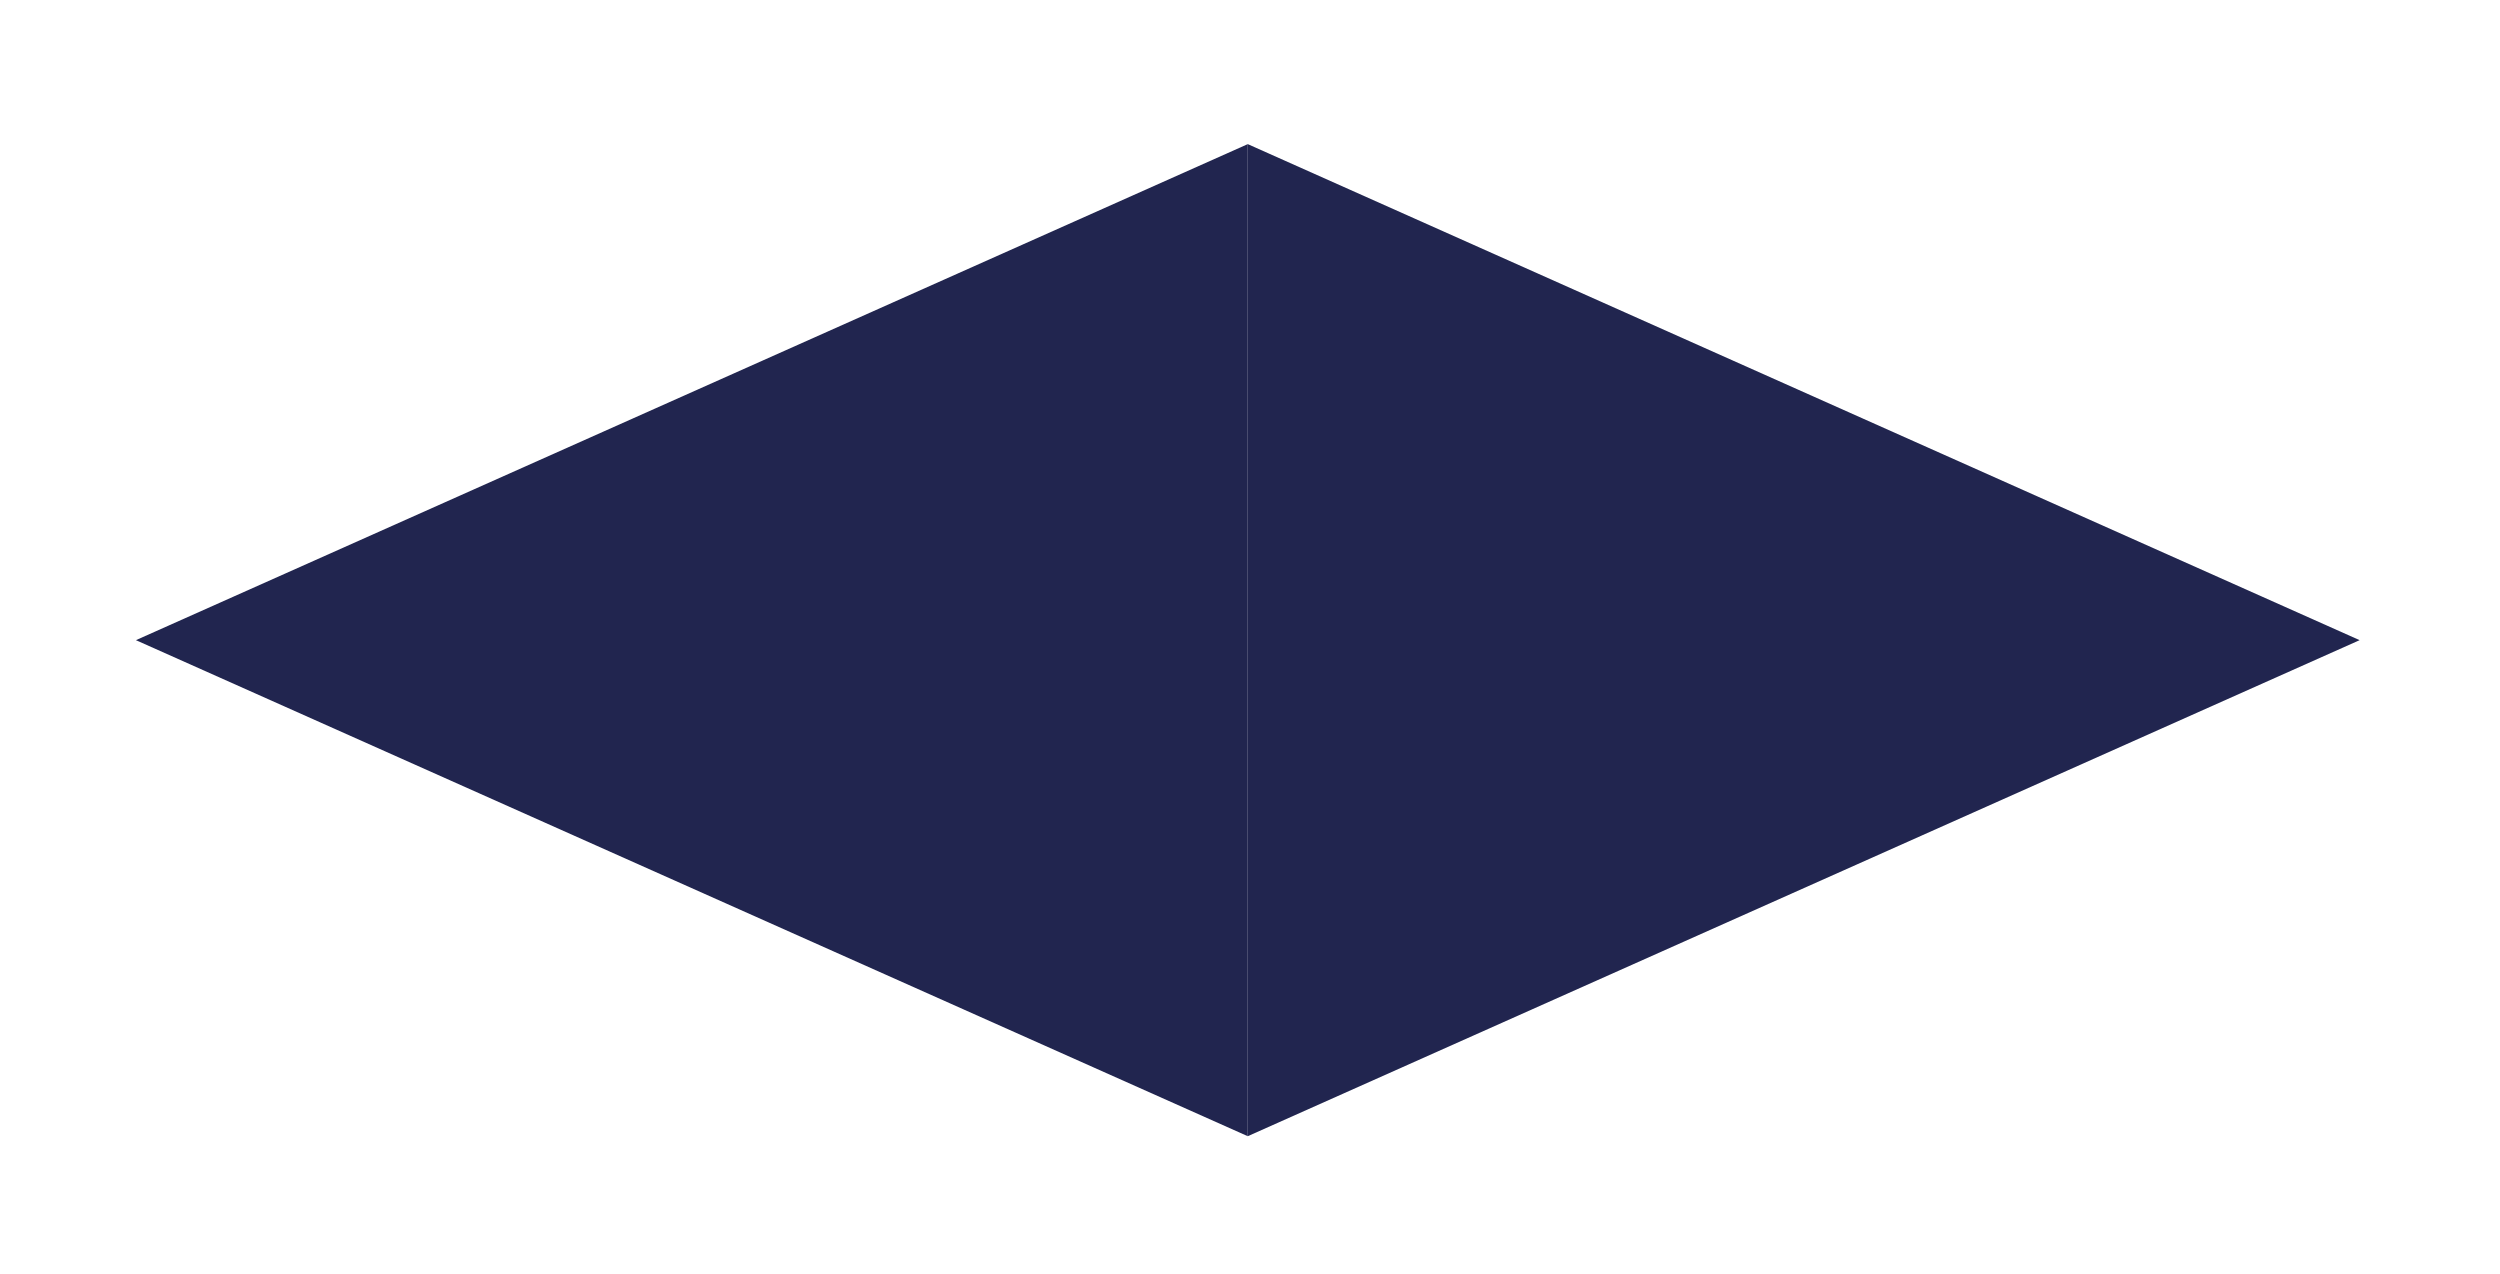 <svg width="371" height="189" viewBox="0 0 371 189" fill="none" xmlns="http://www.w3.org/2000/svg">
<g filter="url(#filter0_d)">
<path d="M20.169 85L185.168 11.388L185.168 158.612L20.169 85Z" fill="#21254F"/>
<path d="M350.168 85L185.168 158.612L185.168 11.388L350.168 85Z" fill="#21254F"/>
</g>
<defs>
<filter id="filter0_d" x="0.169" y="1.388" width="370" height="187.224" filterUnits="userSpaceOnUse" color-interpolation-filters="sRGB">
<feFlood flood-opacity="0" result="BackgroundImageFix"/>
<feColorMatrix in="SourceAlpha" type="matrix" values="0 0 0 0 0 0 0 0 0 0 0 0 0 0 0 0 0 0 127 0"/>
<feOffset dy="10"/>
<feGaussianBlur stdDeviation="10"/>
<feColorMatrix type="matrix" values="0 0 0 0 0.129 0 0 0 0 0.145 0 0 0 0 0.31 0 0 0 1 0"/>
<feBlend mode="normal" in2="BackgroundImageFix" result="effect1_dropShadow"/>
<feBlend mode="normal" in="SourceGraphic" in2="effect1_dropShadow" result="shape"/>
</filter>
</defs>
</svg>
